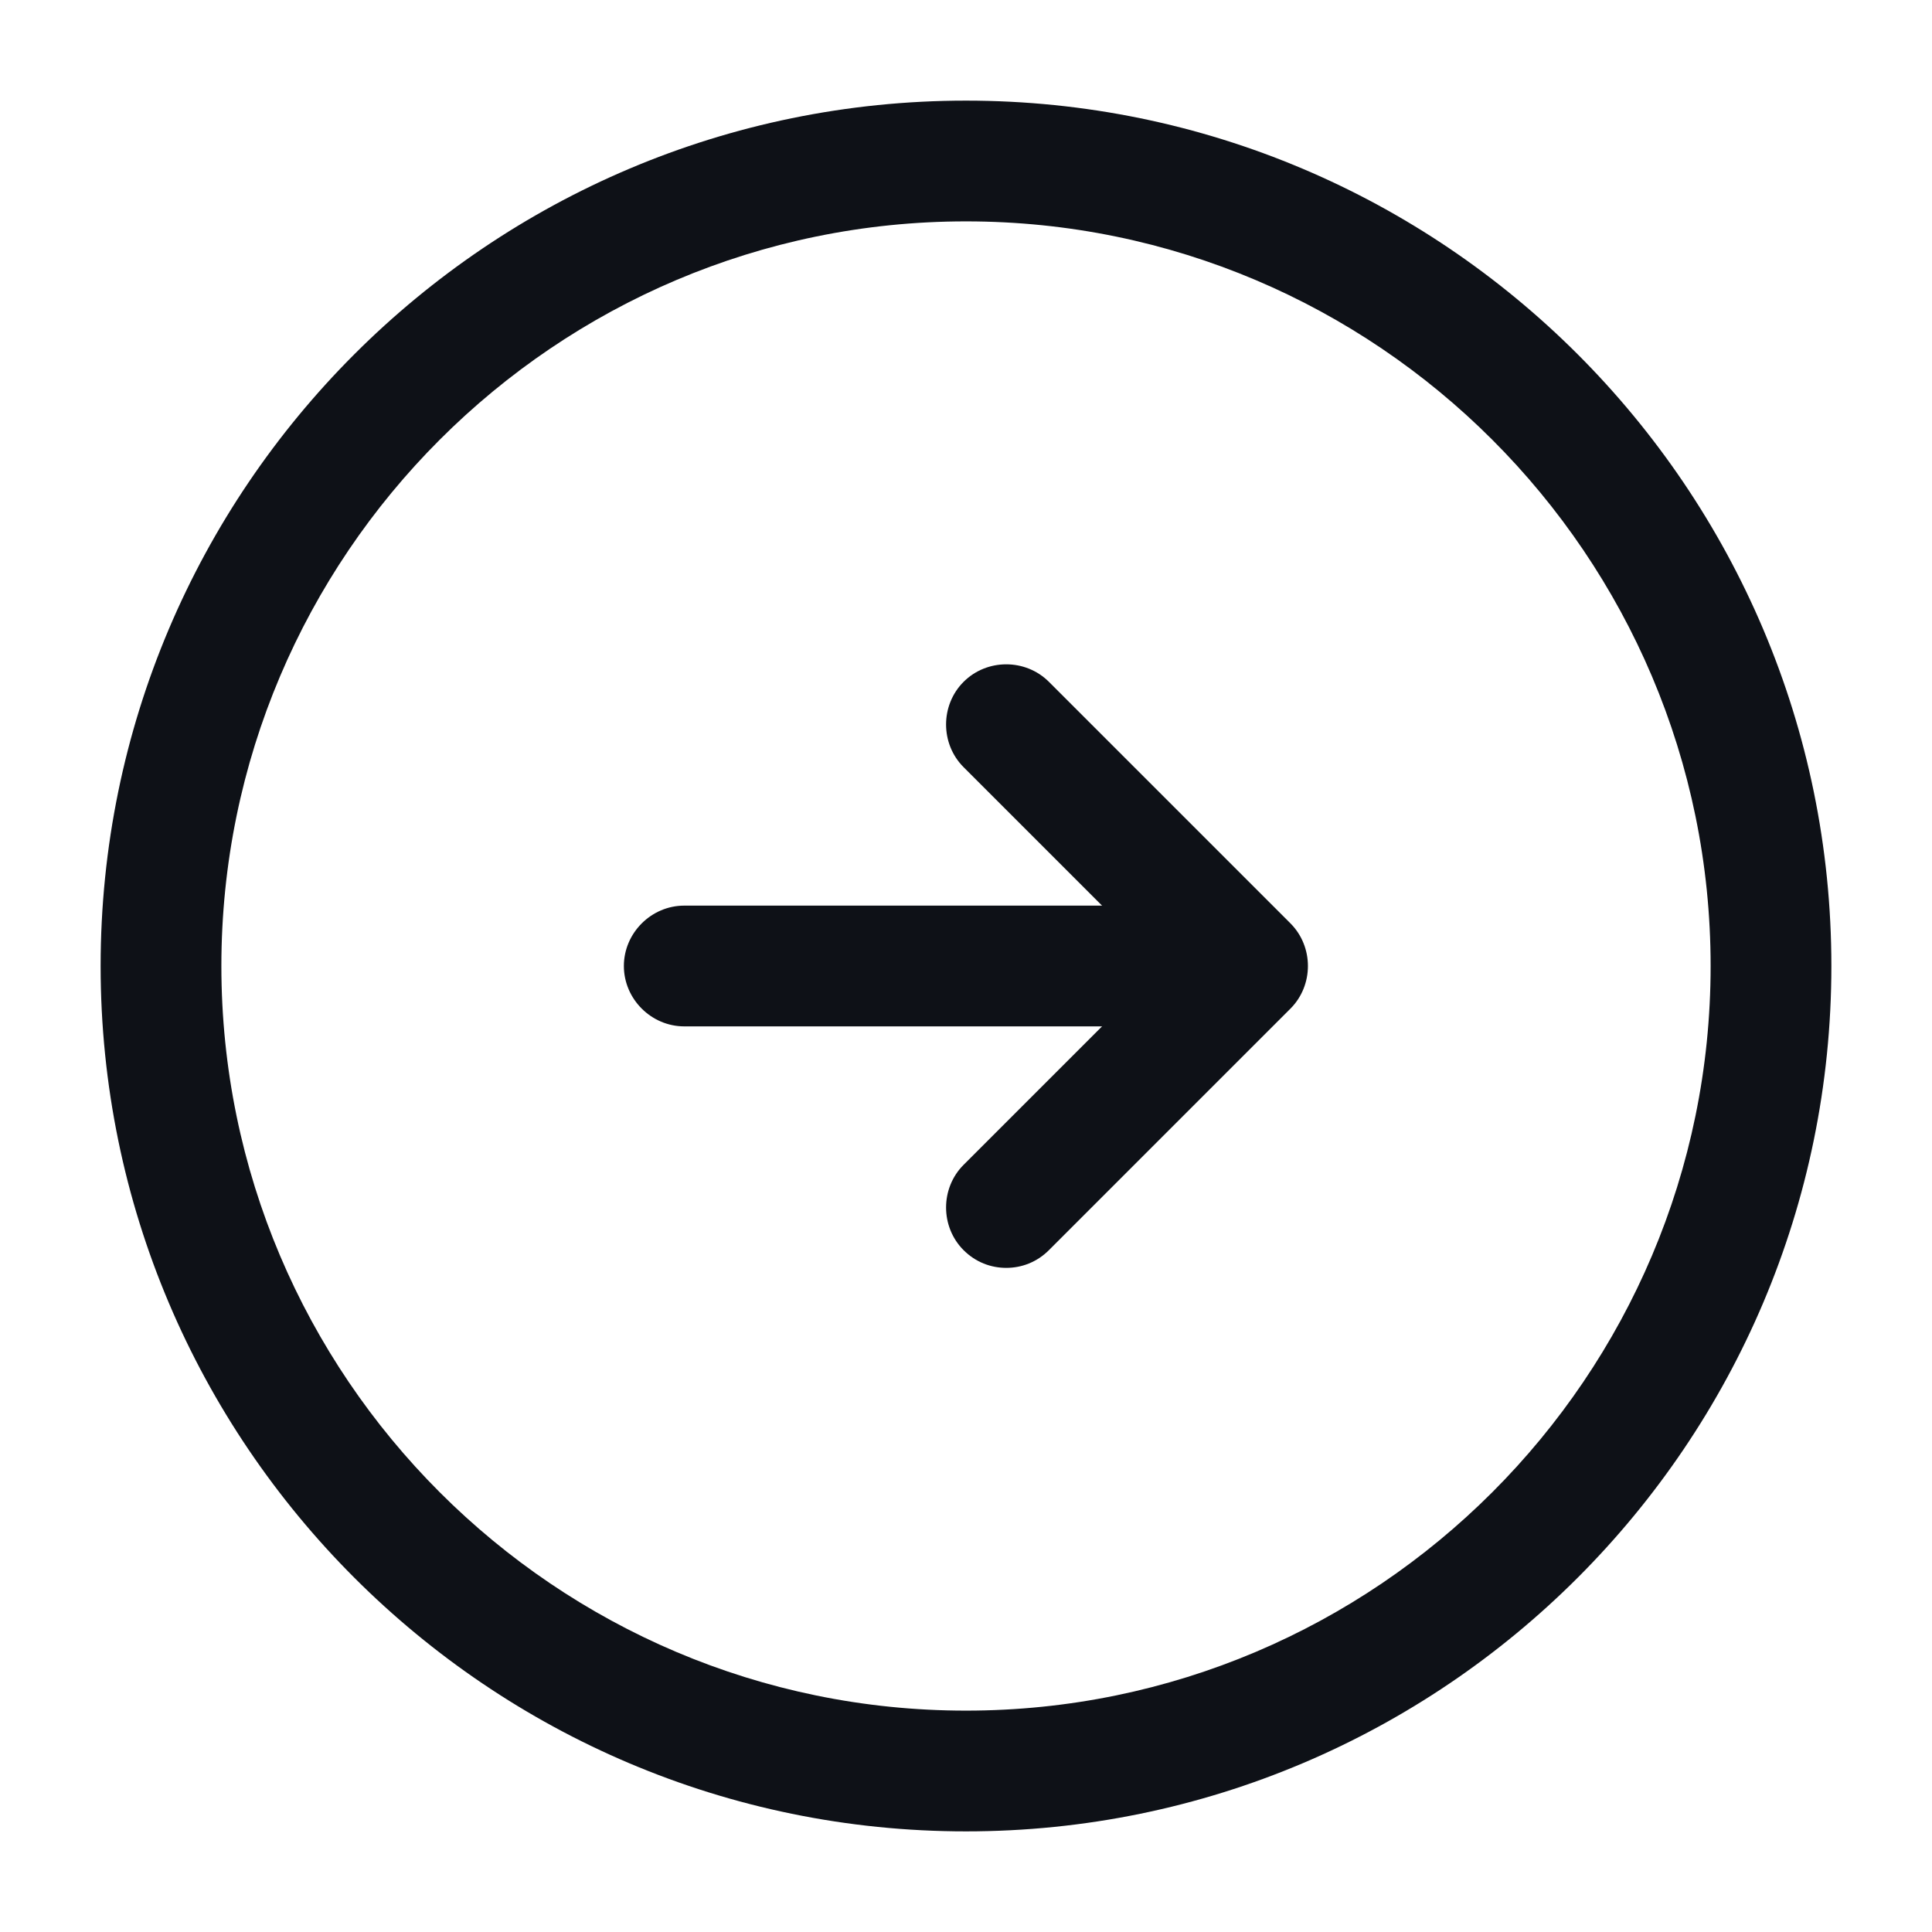 <svg width="24" height="24" viewBox="0 0 24 24" fill="none" xmlns="http://www.w3.org/2000/svg">
<path d="M12 22.75C6.07 22.75 1.25 17.93 1.25 12C1.25 6.07 6.07 1.25 12 1.25C17.93 1.25 22.75 6.07 22.75 12C22.75 17.93 17.93 22.75 12 22.75ZM12 2.75C6.9 2.75 2.75 6.9 2.75 12C2.75 17.1 6.9 21.25 12 21.25C17.1 21.25 21.25 17.1 21.25 12C21.25 6.9 17.1 2.75 12 2.75Z" fill="#0E1117"/>
<path d="M14.5 12.75H8.5C8.09 12.75 7.75 12.41 7.75 12C7.75 11.59 8.09 11.25 8.5 11.25H14.5C14.91 11.25 15.25 11.59 15.25 12C15.25 12.41 14.91 12.75 14.5 12.75Z" fill="#0E1117"/>
<path d="M12.5 15.75C12.31 15.75 12.12 15.68 11.97 15.53C11.68 15.24 11.68 14.76 11.97 14.47L14.44 12L11.97 9.53C11.68 9.24 11.68 8.76 11.97 8.47C12.26 8.18 12.74 8.18 13.03 8.47L16.03 11.47C16.32 11.76 16.32 12.24 16.03 12.53L13.03 15.53C12.88 15.68 12.69 15.75 12.5 15.75Z" fill="#0E1117"/>
</svg>
